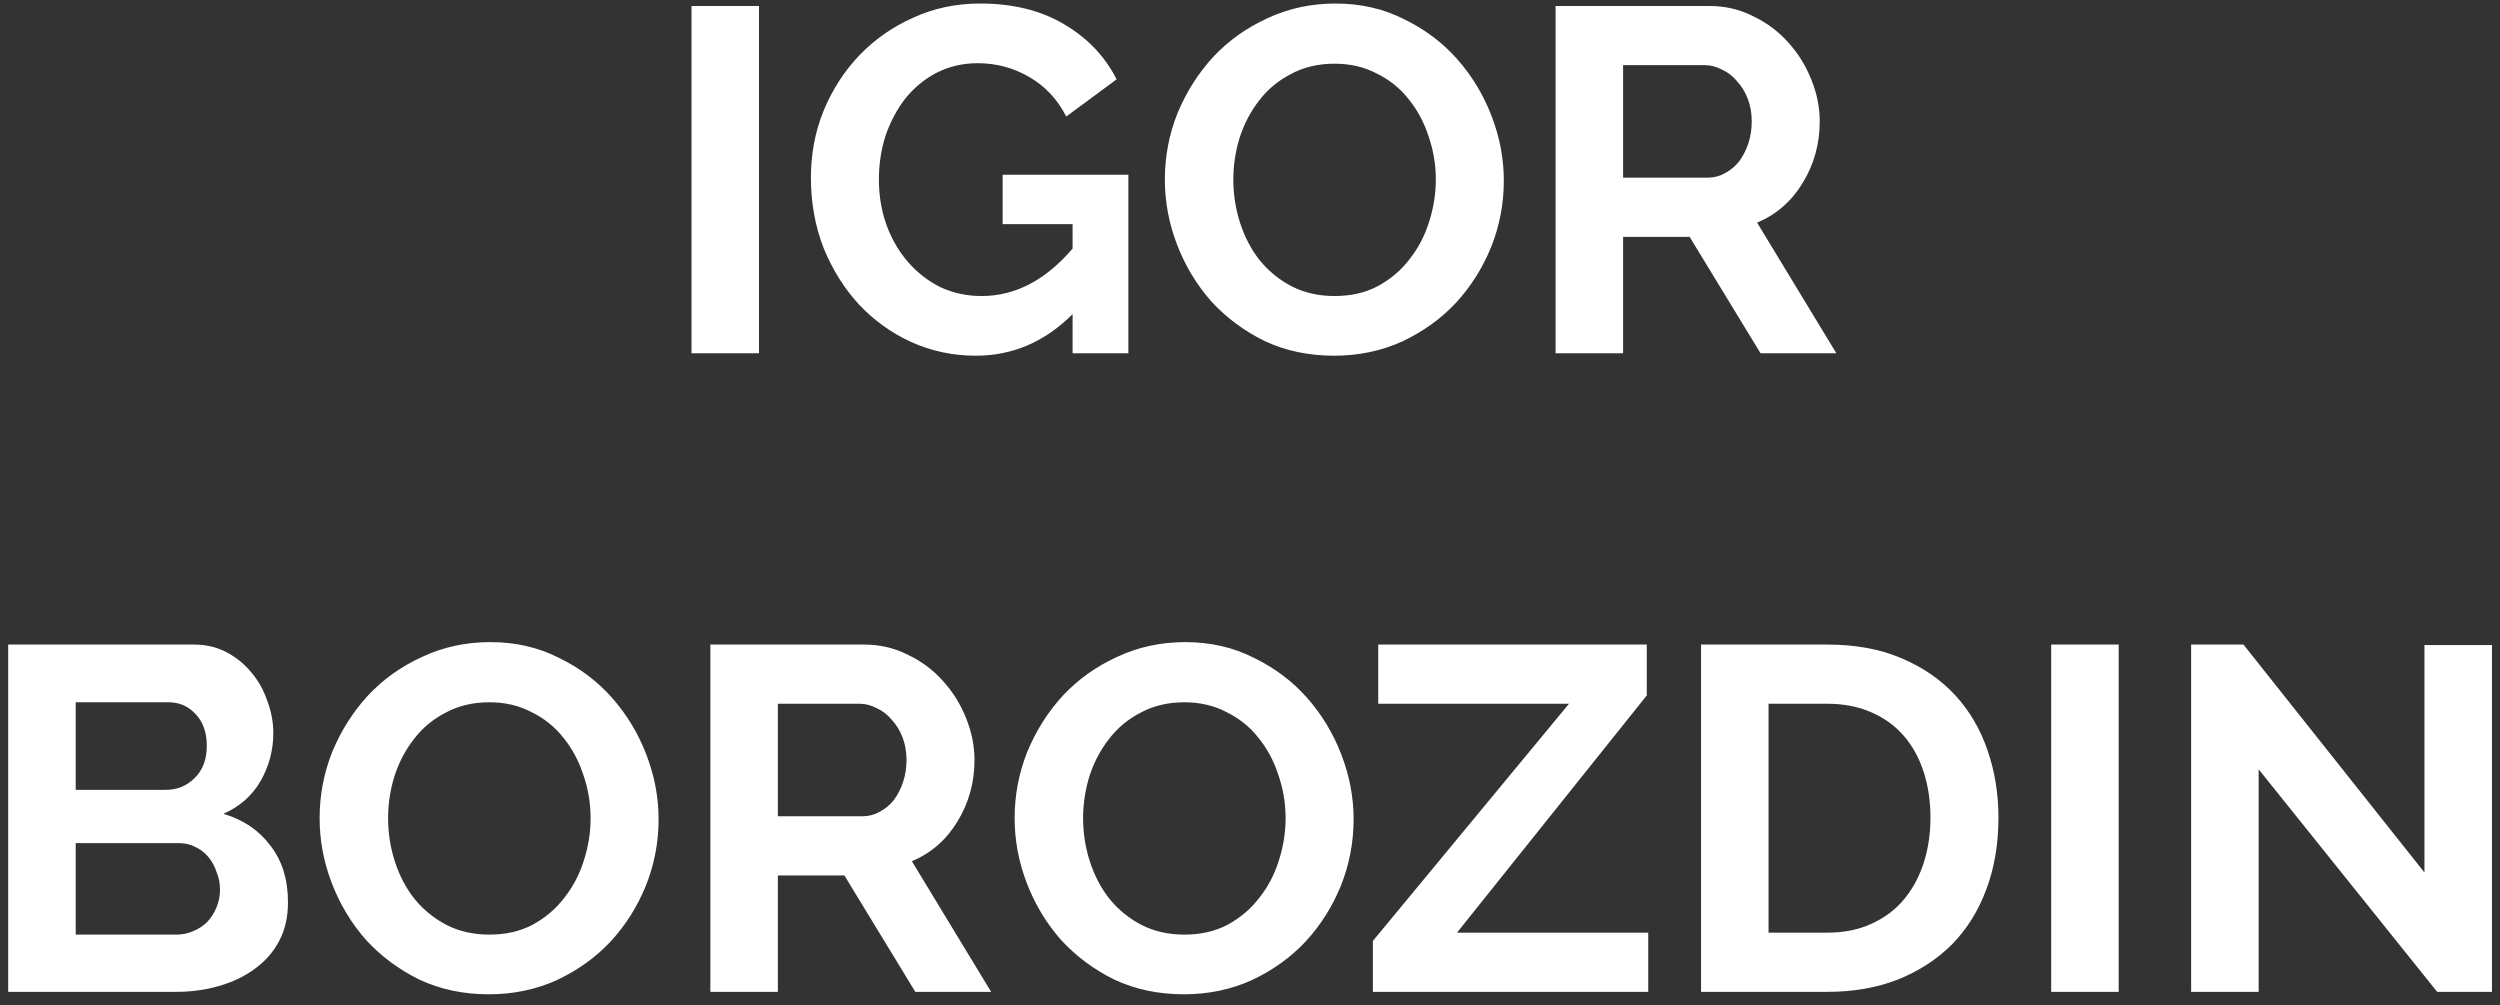 <svg width="184" height="74" viewBox="0 0 184 74" version="1.1" xmlns="http://www.w3.org/2000/svg" xmlns:xlink="http://www.w3.org/1999/xlink">
<rect x="0" y="0" width="184" height="74" fill="#333333" stroke="none"/>
<title>IGOR BOROZDIN</title>
<desc>Created using Figma</desc>
<g id="Canvas" transform="translate(92 65)">
<g id="IGOR BOROZDIN">
<use xlink:href="#path0_fill" transform="translate(-100 -73)" fill="#FFFFFF"/>
</g>
</g>
<defs>
<path id="path0_fill" d="M 58.895 34L 58.895 8.44L 63.862 8.44L 63.862 34L 58.895 34ZM 86.943 31.12C 84.903 33.16 82.527 34.18 79.815 34.18C 78.135 34.18 76.551 33.844 75.063 33.172C 73.599 32.5 72.315 31.576 71.211 30.4C 70.131 29.224 69.267 27.844 68.619 26.26C 67.995 24.652 67.683 22.924 67.683 21.076C 67.683 19.324 67.995 17.68 68.619 16.144C 69.267 14.584 70.143 13.228 71.247 12.076C 72.375 10.9 73.695 9.976 75.207 9.304C 76.719 8.608 78.363 8.26 80.139 8.26C 82.539 8.26 84.591 8.764 86.295 9.772C 88.023 10.78 89.319 12.136 90.183 13.84L 86.475 16.576C 85.827 15.304 84.915 14.332 83.739 13.66C 82.587 12.988 81.327 12.652 79.959 12.652C 78.879 12.652 77.883 12.88 76.971 13.336C 76.083 13.792 75.315 14.416 74.667 15.208C 74.043 16 73.551 16.912 73.191 17.944C 72.855 18.976 72.687 20.068 72.687 21.22C 72.687 22.42 72.879 23.548 73.263 24.604C 73.647 25.636 74.175 26.536 74.847 27.304C 75.519 28.072 76.311 28.684 77.223 29.14C 78.159 29.572 79.167 29.788 80.247 29.788C 82.719 29.788 84.951 28.624 86.943 26.296L 86.943 24.496L 81.795 24.496L 81.795 20.86L 91.047 20.86L 91.047 34L 86.943 34L 86.943 31.12ZM 106.189 34.18C 104.317 34.18 102.613 33.82 101.077 33.1C 99.565 32.356 98.257 31.384 97.153 30.184C 96.073 28.96 95.233 27.568 94.633 26.008C 94.033 24.448 93.733 22.852 93.733 21.22C 93.733 19.516 94.045 17.884 94.669 16.324C 95.317 14.764 96.193 13.384 97.297 12.184C 98.425 10.984 99.757 10.036 101.293 9.34C 102.829 8.62 104.497 8.26 106.297 8.26C 108.145 8.26 109.825 8.644 111.337 9.412C 112.873 10.156 114.181 11.14 115.261 12.364C 116.341 13.588 117.181 14.98 117.781 16.54C 118.381 18.1 118.681 19.684 118.681 21.292C 118.681 22.996 118.369 24.628 117.745 26.188C 117.121 27.724 116.257 29.092 115.153 30.292C 114.049 31.468 112.729 32.416 111.193 33.136C 109.657 33.832 107.989 34.18 106.189 34.18ZM 98.773 21.22C 98.773 22.324 98.941 23.392 99.277 24.424C 99.613 25.456 100.093 26.368 100.717 27.16C 101.365 27.952 102.145 28.588 103.057 29.068C 103.993 29.548 105.049 29.788 106.225 29.788C 107.425 29.788 108.481 29.548 109.393 29.068C 110.329 28.564 111.109 27.904 111.733 27.088C 112.381 26.272 112.861 25.36 113.173 24.352C 113.509 23.32 113.677 22.276 113.677 21.22C 113.677 20.116 113.497 19.048 113.137 18.016C 112.801 16.984 112.309 16.072 111.661 15.28C 111.037 14.488 110.257 13.864 109.321 13.408C 108.409 12.928 107.377 12.688 106.225 12.688C 105.025 12.688 103.957 12.94 103.021 13.444C 102.085 13.924 101.305 14.572 100.681 15.388C 100.057 16.18 99.577 17.092 99.241 18.124C 98.929 19.132 98.773 20.164 98.773 21.22ZM 122.492 34L 122.492 8.44L 133.796 8.44C 134.972 8.44 136.052 8.692 137.036 9.196C 138.044 9.676 138.908 10.324 139.628 11.14C 140.348 11.932 140.912 12.844 141.32 13.876C 141.728 14.884 141.932 15.904 141.932 16.936C 141.932 18.592 141.512 20.104 140.672 21.472C 139.856 22.816 138.74 23.788 137.324 24.388L 143.156 34L 137.576 34L 132.356 25.432L 127.46 25.432L 127.46 34L 122.492 34ZM 127.46 21.076L 133.688 21.076C 134.144 21.076 134.564 20.968 134.948 20.752C 135.356 20.536 135.704 20.248 135.992 19.888C 136.28 19.504 136.508 19.06 136.676 18.556C 136.844 18.052 136.928 17.512 136.928 16.936C 136.928 16.336 136.832 15.784 136.64 15.28C 136.448 14.776 136.184 14.344 135.848 13.984C 135.536 13.6 135.164 13.312 134.732 13.12C 134.324 12.904 133.904 12.796 133.472 12.796L 127.46 12.796L 127.46 21.076ZM 29.195 74.412C 29.195 75.492 28.98 76.44 28.547 77.256C 28.116 78.072 27.515 78.756 26.747 79.308C 26.003 79.86 25.128 80.28 24.119 80.568C 23.136 80.856 22.079 81 20.951 81L 8.603 81L 8.603 55.44L 22.284 55.44C 23.172 55.44 23.976 55.632 24.695 56.016C 25.416 56.4 26.027 56.904 26.532 57.528C 27.035 58.128 27.419 58.824 27.683 59.616C 27.971 60.384 28.116 61.164 28.116 61.956C 28.116 63.204 27.803 64.38 27.18 65.484C 26.555 66.564 25.643 67.368 24.444 67.896C 25.907 68.328 27.059 69.108 27.899 70.236C 28.764 71.34 29.195 72.732 29.195 74.412ZM 24.192 73.476C 24.192 73.02 24.108 72.588 23.939 72.18C 23.796 71.748 23.591 71.376 23.328 71.064C 23.064 70.752 22.752 70.512 22.392 70.344C 22.032 70.152 21.636 70.056 21.203 70.056L 13.572 70.056L 13.572 76.788L 20.951 76.788C 21.407 76.788 21.828 76.704 22.212 76.536C 22.619 76.368 22.968 76.14 23.256 75.852C 23.544 75.54 23.771 75.18 23.939 74.772C 24.108 74.364 24.192 73.932 24.192 73.476ZM 13.572 59.688L 13.572 66.132L 20.195 66.132C 21.035 66.132 21.744 65.844 22.32 65.268C 22.919 64.692 23.22 63.9 23.22 62.892C 23.22 61.908 22.944 61.128 22.392 60.552C 21.863 59.976 21.203 59.688 20.412 59.688L 13.572 59.688ZM 43.98 81.18C 42.108 81.18 40.404 80.82 38.868 80.1C 37.356 79.356 36.048 78.384 34.944 77.184C 33.864 75.96 33.024 74.568 32.424 73.008C 31.824 71.448 31.524 69.852 31.524 68.22C 31.524 66.516 31.836 64.884 32.46 63.324C 33.108 61.764 33.984 60.384 35.088 59.184C 36.216 57.984 37.548 57.036 39.084 56.34C 40.62 55.62 42.288 55.26 44.088 55.26C 45.936 55.26 47.616 55.644 49.128 56.412C 50.664 57.156 51.972 58.14 53.052 59.364C 54.132 60.588 54.972 61.98 55.572 63.54C 56.172 65.1 56.472 66.684 56.472 68.292C 56.472 69.996 56.16 71.628 55.536 73.188C 54.912 74.724 54.048 76.092 52.944 77.292C 51.84 78.468 50.52 79.416 48.984 80.136C 47.448 80.832 45.78 81.18 43.98 81.18ZM 36.564 68.22C 36.564 69.324 36.732 70.392 37.068 71.424C 37.404 72.456 37.884 73.368 38.508 74.16C 39.156 74.952 39.936 75.588 40.848 76.068C 41.784 76.548 42.84 76.788 44.016 76.788C 45.216 76.788 46.272 76.548 47.184 76.068C 48.12 75.564 48.9 74.904 49.524 74.088C 50.172 73.272 50.652 72.36 50.964 71.352C 51.3 70.32 51.468 69.276 51.468 68.22C 51.468 67.116 51.288 66.048 50.928 65.016C 50.592 63.984 50.1 63.072 49.452 62.28C 48.828 61.488 48.048 60.864 47.112 60.408C 46.2 59.928 45.168 59.688 44.016 59.688C 42.816 59.688 41.748 59.94 40.812 60.444C 39.876 60.924 39.096 61.572 38.472 62.388C 37.848 63.18 37.368 64.092 37.032 65.124C 36.72 66.132 36.564 67.164 36.564 68.22ZM 60.283 81L 60.283 55.44L 71.587 55.44C 72.763 55.44 73.843 55.692 74.827 56.196C 75.835 56.676 76.699 57.324 77.419 58.14C 78.139 58.932 78.703 59.844 79.111 60.876C 79.519 61.884 79.723 62.904 79.723 63.936C 79.723 65.592 79.303 67.104 78.463 68.472C 77.647 69.816 76.531 70.788 75.115 71.388L 80.947 81L 75.367 81L 70.147 72.432L 65.251 72.432L 65.251 81L 60.283 81ZM 65.251 68.076L 71.479 68.076C 71.935 68.076 72.355 67.968 72.739 67.752C 73.147 67.536 73.495 67.248 73.783 66.888C 74.071 66.504 74.299 66.06 74.467 65.556C 74.635 65.052 74.719 64.512 74.719 63.936C 74.719 63.336 74.623 62.784 74.431 62.28C 74.239 61.776 73.975 61.344 73.639 60.984C 73.327 60.6 72.955 60.312 72.523 60.12C 72.115 59.904 71.695 59.796 71.263 59.796L 65.251 59.796L 65.251 68.076ZM 95.132 81.18C 93.26 81.18 91.556 80.82 90.02 80.1C 88.508 79.356 87.201 78.384 86.097 77.184C 85.016 75.96 84.177 74.568 83.576 73.008C 82.977 71.448 82.677 69.852 82.677 68.22C 82.677 66.516 82.989 64.884 83.612 63.324C 84.26 61.764 85.136 60.384 86.24 59.184C 87.368 57.984 88.701 57.036 90.237 56.34C 91.772 55.62 93.441 55.26 95.24 55.26C 97.088 55.26 98.769 55.644 100.281 56.412C 101.817 57.156 103.125 58.14 104.205 59.364C 105.285 60.588 106.125 61.98 106.725 63.54C 107.325 65.1 107.625 66.684 107.625 68.292C 107.625 69.996 107.313 71.628 106.689 73.188C 106.065 74.724 105.201 76.092 104.097 77.292C 102.993 78.468 101.673 79.416 100.137 80.136C 98.6 80.832 96.933 81.18 95.132 81.18ZM 87.716 68.22C 87.716 69.324 87.885 70.392 88.221 71.424C 88.556 72.456 89.037 73.368 89.66 74.16C 90.308 74.952 91.088 75.588 92.001 76.068C 92.936 76.548 93.993 76.788 95.168 76.788C 96.368 76.788 97.424 76.548 98.337 76.068C 99.272 75.564 100.053 74.904 100.677 74.088C 101.325 73.272 101.805 72.36 102.117 71.352C 102.453 70.32 102.621 69.276 102.621 68.22C 102.621 67.116 102.441 66.048 102.081 65.016C 101.745 63.984 101.253 63.072 100.605 62.28C 99.981 61.488 99.201 60.864 98.264 60.408C 97.353 59.928 96.32 59.688 95.168 59.688C 93.969 59.688 92.9 59.94 91.965 60.444C 91.028 60.924 90.249 61.572 89.624 62.388C 89.001 63.18 88.52 64.092 88.184 65.124C 87.873 66.132 87.716 67.164 87.716 68.22ZM 109.043 77.256L 123.479 59.796L 109.439 59.796L 109.439 55.44L 129.203 55.44L 129.203 59.184L 115.235 76.644L 129.311 76.644L 129.311 81L 109.043 81L 109.043 77.256ZM 133.197 81L 133.197 55.44L 142.485 55.44C 144.573 55.44 146.397 55.776 147.957 56.448C 149.541 57.12 150.861 58.032 151.917 59.184C 152.973 60.336 153.765 61.692 154.293 63.252C 154.821 64.788 155.085 66.432 155.085 68.184C 155.085 70.128 154.785 71.892 154.185 73.476C 153.609 75.036 152.769 76.38 151.665 77.508C 150.561 78.612 149.229 79.476 147.669 80.1C 146.133 80.7 144.405 81 142.485 81L 133.197 81ZM 150.081 68.184C 150.081 66.96 149.913 65.832 149.577 64.8C 149.241 63.768 148.749 62.88 148.101 62.136C 147.453 61.392 146.649 60.816 145.689 60.408C 144.753 60 143.685 59.796 142.485 59.796L 138.165 59.796L 138.165 76.644L 142.485 76.644C 143.709 76.644 144.789 76.428 145.725 75.996C 146.685 75.564 147.477 74.976 148.101 74.232C 148.749 73.464 149.241 72.564 149.577 71.532C 149.913 70.5 150.081 69.384 150.081 68.184ZM 158.967 81L 158.967 55.44L 163.935 55.44L 163.935 81L 158.967 81ZM 174.236 64.62L 174.236 81L 169.268 81L 169.268 55.44L 173.12 55.44L 186.44 72.216L 186.44 55.476L 191.408 55.476L 191.408 81L 187.376 81L 174.236 64.62Z"/>
</defs>
</svg>
